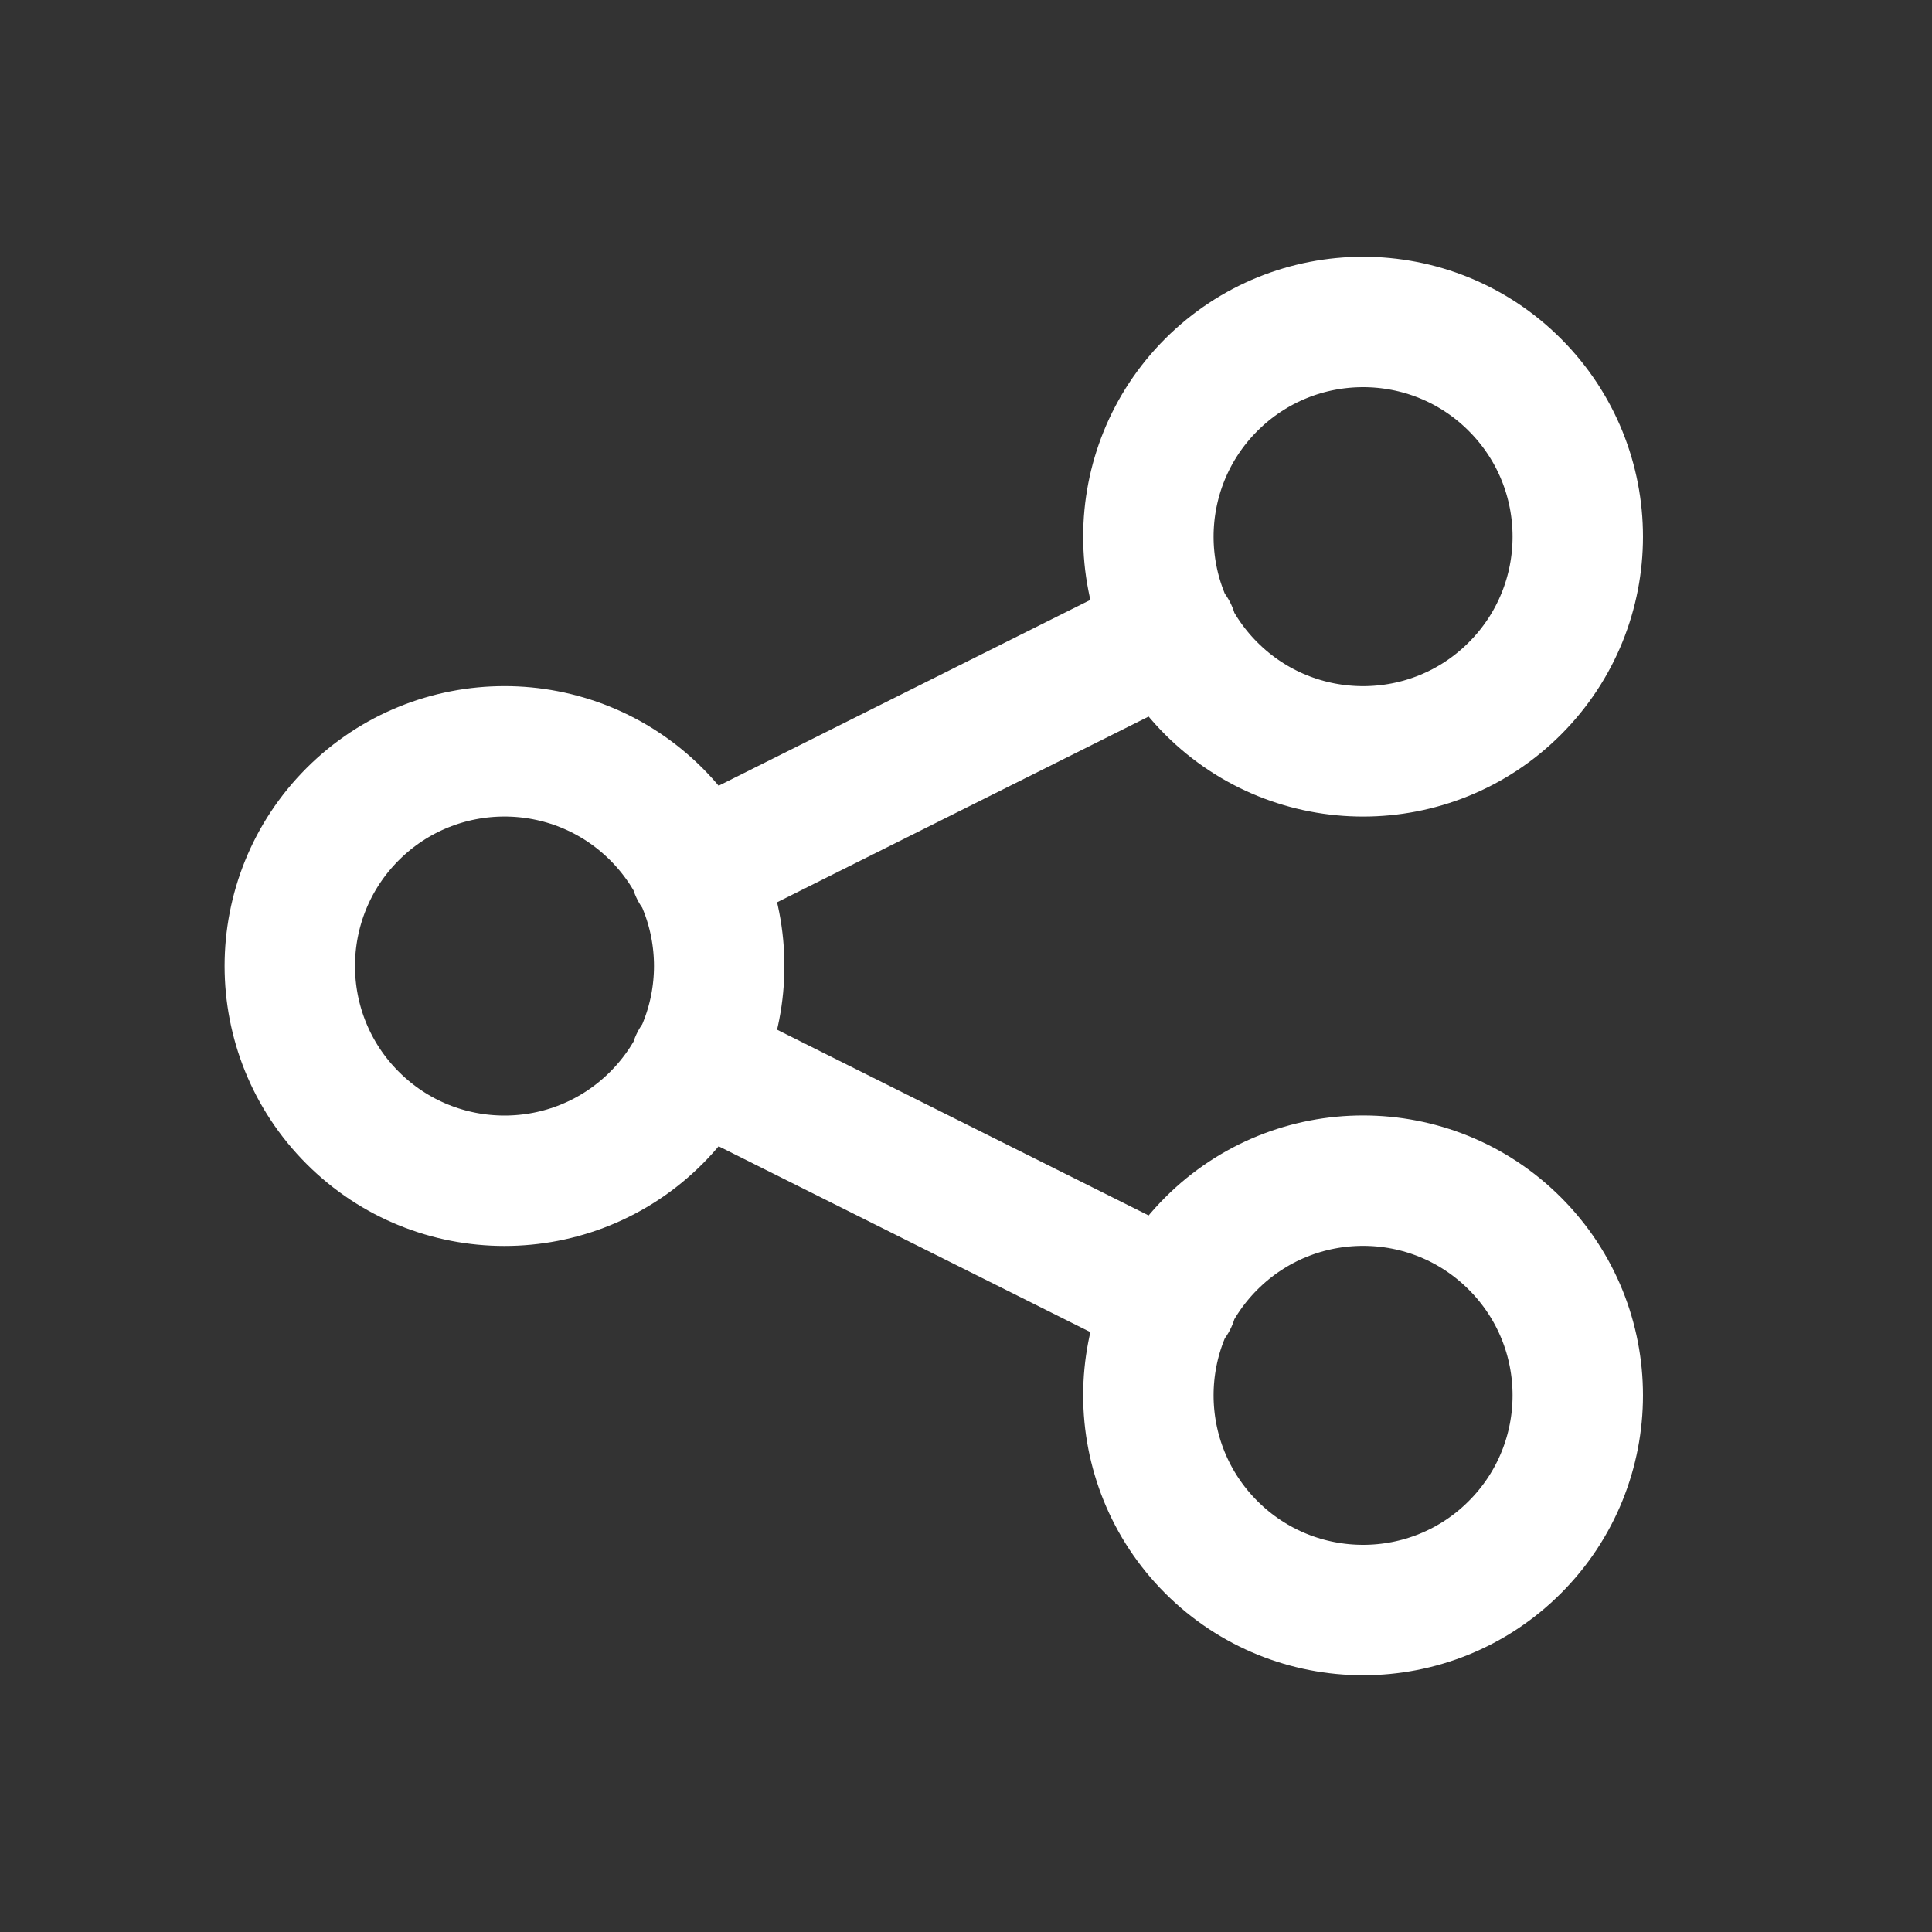 <svg width="20" height="20" viewBox="0 0 20 20" fill="none" xmlns="http://www.w3.org/2000/svg">
<rect x="0" y="0" width="20" height="20" fill="#333333" stroke="none"/>
<g id="icon-share">
<g id="Group">
<path id="Vector" d="M7.2 9.008L12.133 6.542M7.2 10.992L12.133 13.458M6.794 8.428C7.662 9.296 7.662 10.704 6.794 11.572C5.926 12.44 4.519 12.44 3.651 11.572C2.783 10.704 2.783 9.296 3.651 8.428C4.519 7.561 5.926 7.561 6.794 8.428ZM15.682 3.984C16.55 4.852 16.55 6.259 15.682 7.127C14.815 7.995 13.407 7.995 12.539 7.127C11.671 6.259 11.671 4.852 12.539 3.984C13.407 3.116 14.815 3.116 15.682 3.984ZM15.682 12.873C16.55 13.741 16.55 15.148 15.682 16.016C14.815 16.884 13.407 16.884 12.539 16.016C11.671 15.148 11.671 13.741 12.539 12.873C13.407 12.005 14.815 12.005 15.682 12.873Z" stroke="white" stroke-width="1.35" stroke-linecap="round" stroke-linejoin="round"/>
</g>
</g>
</svg>
